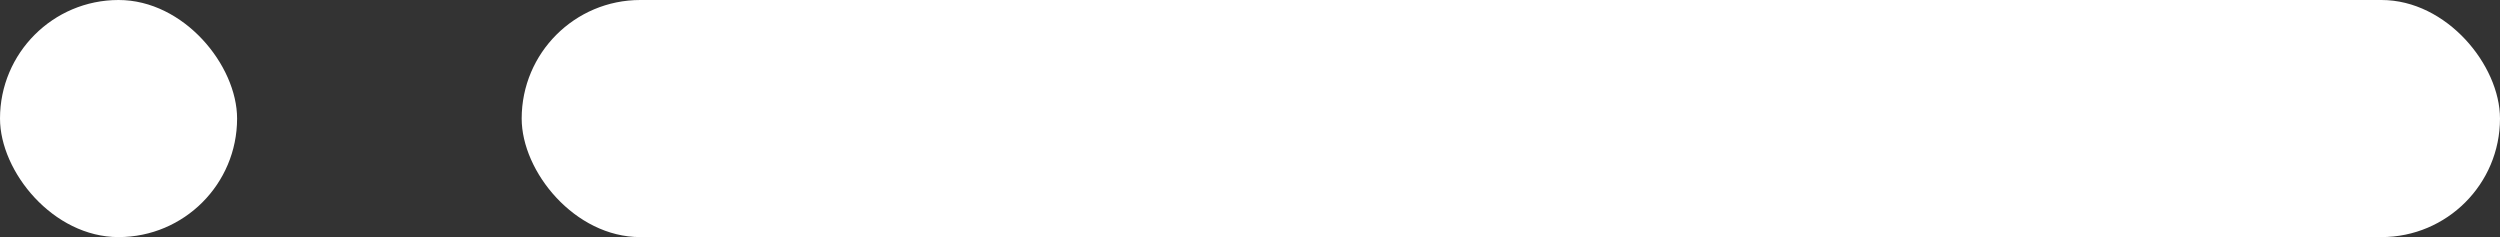 <svg xmlns="http://www.w3.org/2000/svg" width="42.167" height="4" viewBox="0 0 42.167 4">
  <rect x="0" y="0" width="42.167" height="4" fill="#333333" stroke="none"/>
  <g id="line-white" transform="translate(-1276.25 -4746)">
    <rect id="Rectangle_421" data-name="Rectangle 421" width="33.368" height="3.999" rx="2" transform="translate(1285.049 4746)" fill="#fff"/>
    <rect id="Rectangle_422" data-name="Rectangle 422" width="3.999" height="3.999" rx="2" transform="translate(1276.25 4746)" fill="#fff"/>
  </g>
</svg>
